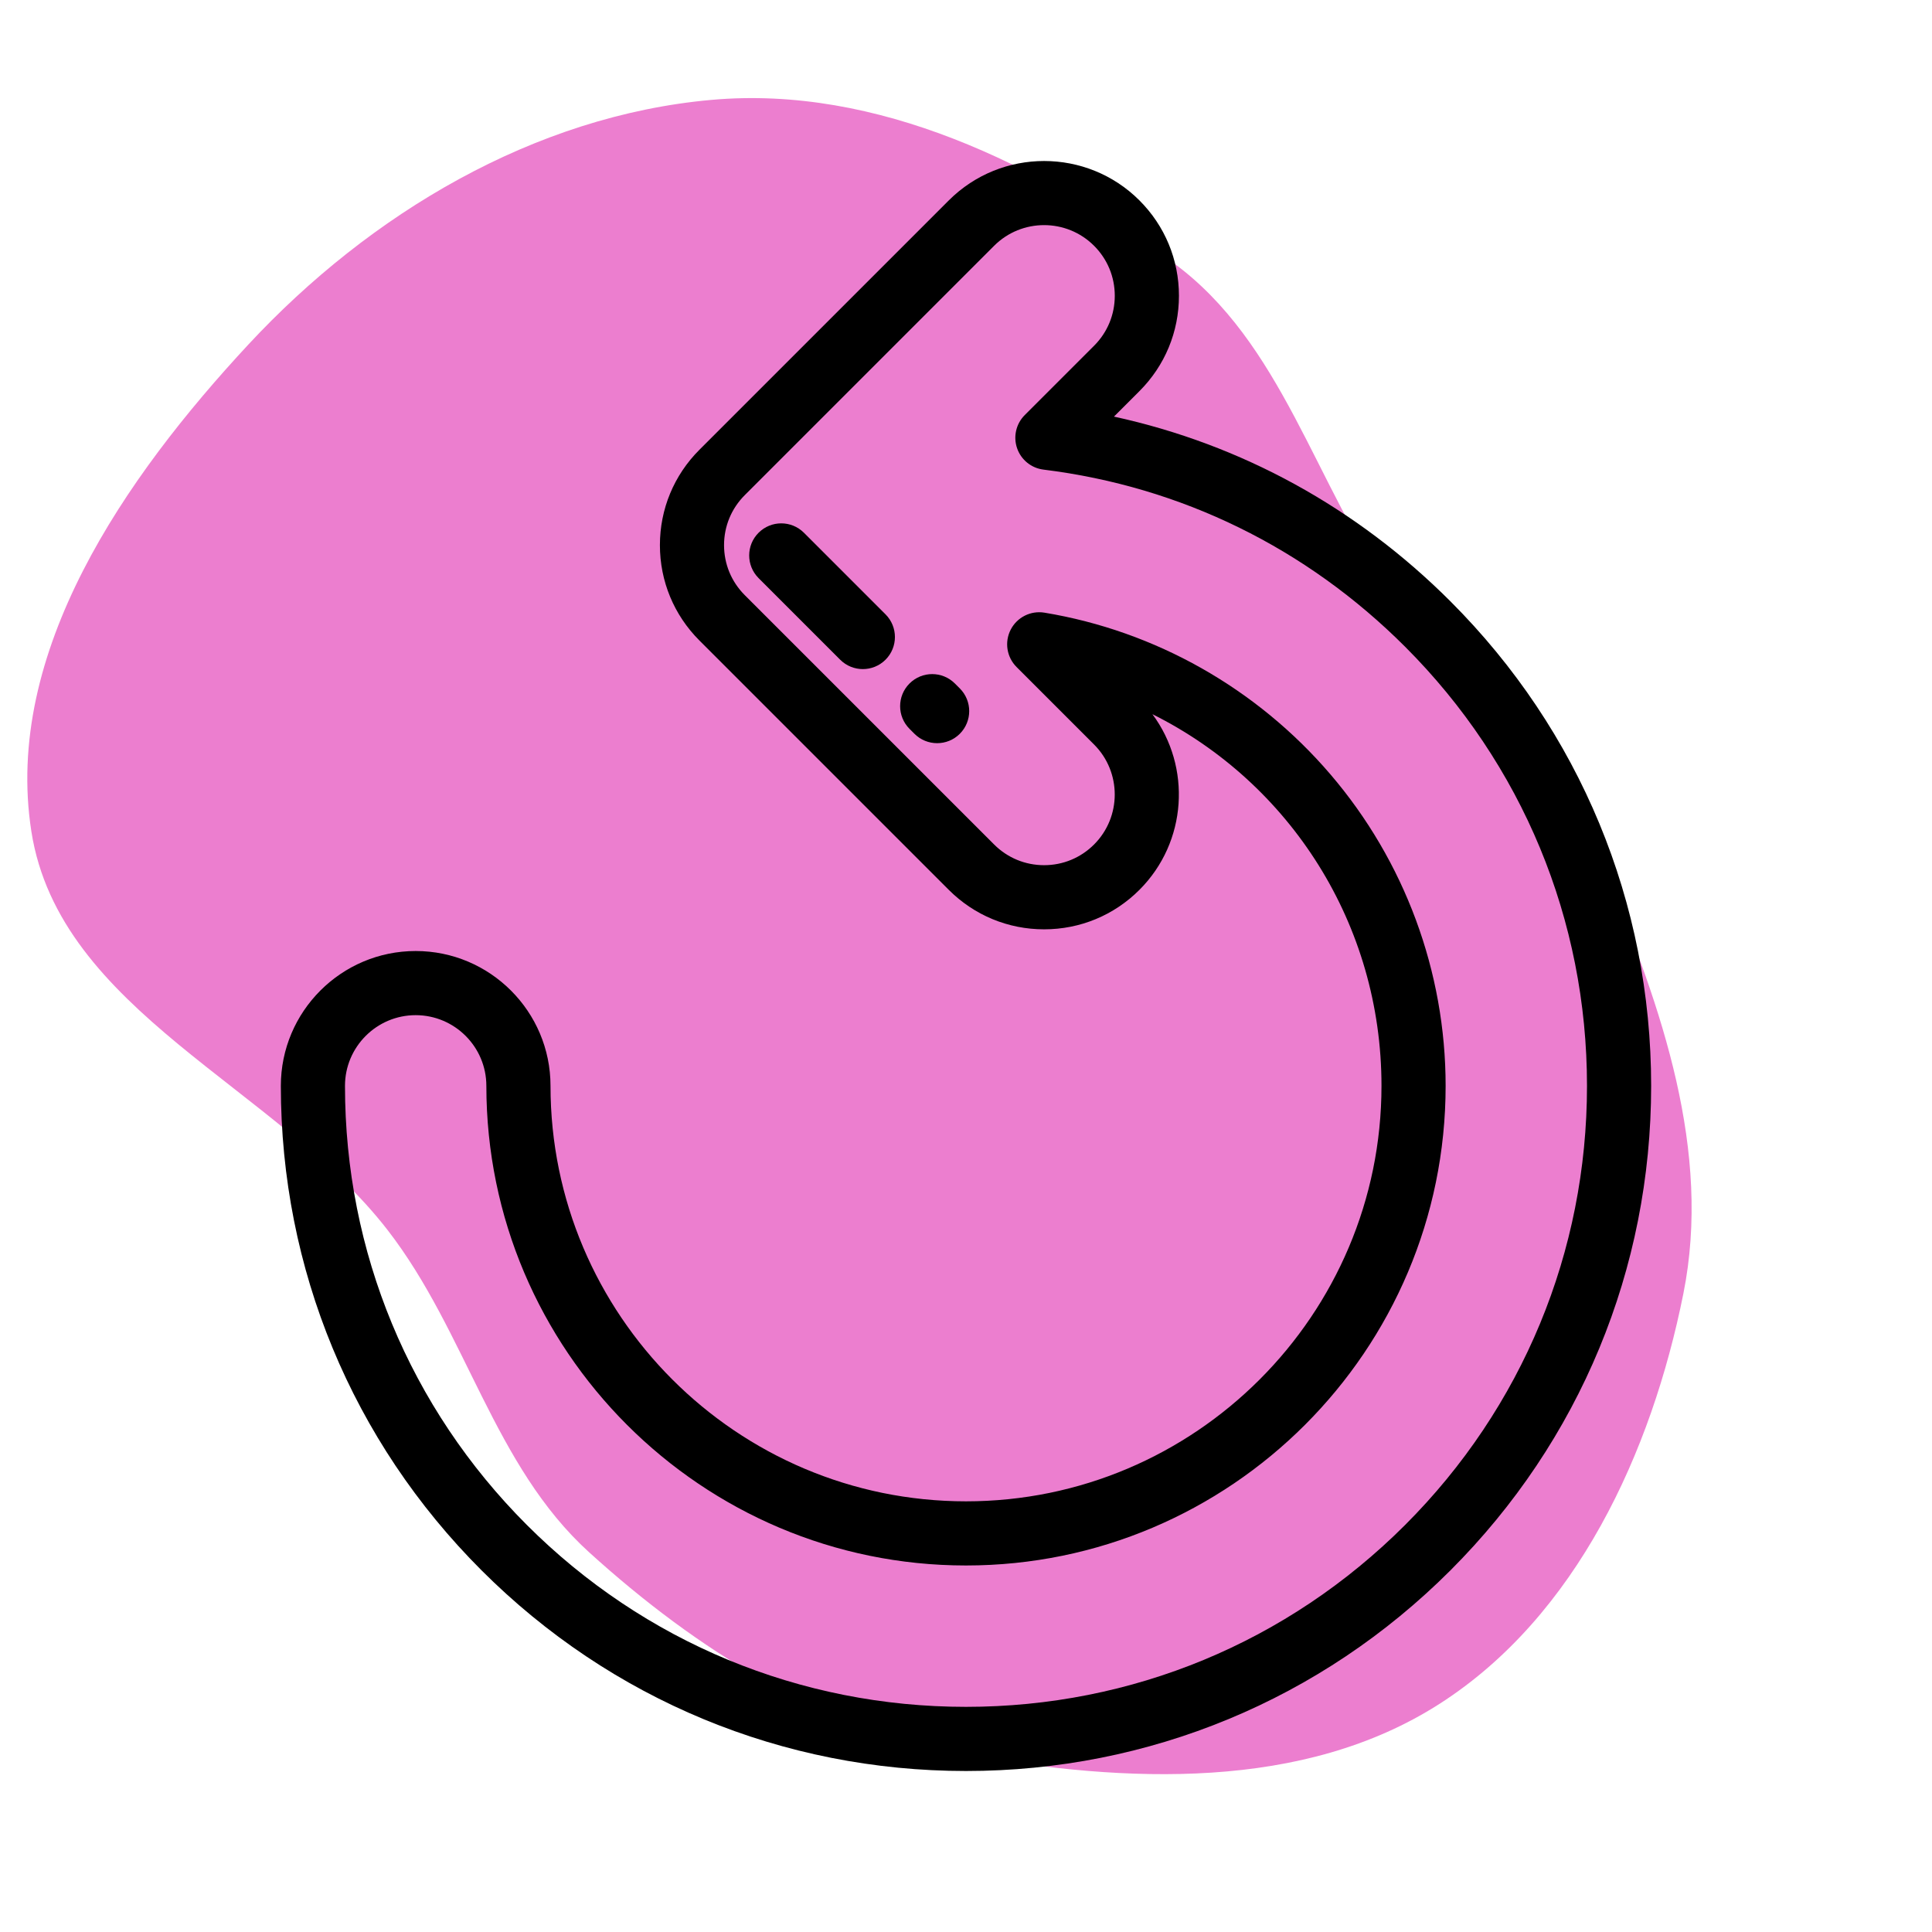 <!DOCTYPE svg PUBLIC "-//W3C//DTD SVG 1.1//EN" "http://www.w3.org/Graphics/SVG/1.1/DTD/svg11.dtd">
<!-- Uploaded to: SVG Repo, www.svgrepo.com, Transformed by: SVG Repo Mixer Tools -->
<svg fill="#000000" height="800px" width="800px" version="1.1" id="Layer_1" xmlns="http://www.w3.org/2000/svg" xmlns:xlink="http://www.w3.org/1999/xlink" viewBox="-51.2 -51.2 614.40 614.40" xml:space="preserve">
<g id="SVGRepo_bgCarrier" stroke-width="0">
<path transform="translate(-51.2, -51.2), scale(19.2)" d="M16,29.062C18.645,29.532,21.591,29.669,23.851,28.216C26.111,26.764,27.355,24.061,27.882,21.426C28.354,19.069,27.523,16.697,26.6,14.476C25.843,12.653,24.22,11.476,23.079,9.866C21.777,8.027,21.244,5.67,19.422,4.345C17.195,2.725,14.531,1.41,11.788,1.654C8.848,1.915,6.126,3.542,4.117,5.703C2.07,7.905,0.054,10.804,0.52,13.774C0.987,16.75,4.577,17.993,6.421,20.375C7.732,22.068,8.172,24.273,9.759,25.712C11.544,27.331,13.627,28.64,16,29.062" fill="#ec7ecf" strokewidth="0"/>
</g>
<g id="SVGRepo_tracerCarrier" stroke-linecap="round" stroke-linejoin="round"/>
<g id="SVGRepo_iconCarrier"> <g> <g> <path d="M410.069,140.045c-29.858-29.859-66.538-49.94-107.017-58.762l8.108-8.107c8.099-8.099,12.559-18.866,12.559-30.319 s-4.46-22.221-12.559-30.319c-16.718-16.717-43.921-16.717-60.639,0L171.219,91.84c-8.099,8.099-12.559,18.866-12.559,30.319 c0,11.453,4.46,22.221,12.559,30.319l79.302,79.302c8.1,8.099,18.866,12.559,30.319,12.559c11.453,0,22.221-4.46,30.319-12.559 c15.205-15.206,16.581-39.084,4.127-55.858c43.799,21.835,72.845,66.85,72.845,118.191c0,72.857-59.274,132.131-132.131,132.131 c-72.857,0-132.131-59.273-132.131-132.131c0-23.643-19.234-42.877-42.878-42.877c-23.644,0-42.878,19.234-42.878,42.877 c0,58.2,22.664,112.916,63.817,154.068c41.153,41.153,95.869,63.818,154.069,63.818s112.916-22.665,154.069-63.816 c41.153-41.153,63.818-95.869,63.818-154.069C473.886,235.914,451.223,181.199,410.069,140.045z M395.642,433.758 c-37.3,37.3-86.892,57.842-139.644,57.842c-52.751,0-102.345-20.542-139.645-57.843c-37.3-37.3-57.842-86.893-57.842-139.644 c0-12.395,10.084-22.478,22.479-22.478s22.479,10.083,22.478,22.479c0,84.105,68.424,152.53,152.53,152.53 s152.53-68.425,152.53-152.53c0-36.313-13.029-71.514-36.685-99.12c-23.391-27.296-55.67-45.535-90.892-51.358 c-4.368-0.721-8.71,1.46-10.735,5.402c-2.026,3.941-1.274,8.74,1.859,11.873l24.656,24.656c8.764,8.765,8.764,23.026,0,31.789 c-4.245,4.246-9.89,6.584-15.894,6.584c-6.004,0-11.649-2.338-15.894-6.584l-79.303-79.302c-4.246-4.245-6.584-9.89-6.584-15.894 c0-6.003,2.339-11.648,6.585-15.894l79.302-79.302c8.765-8.765,23.026-8.765,31.789,0c4.246,4.245,6.584,9.89,6.584,15.894 c0,6.003-2.338,11.649-6.584,15.894l-22.054,22.054c-2.756,2.756-3.7,6.843-2.433,10.529s4.526,6.327,8.394,6.805 c43.797,5.413,83.565,24.891,115.003,56.329c37.3,37.3,57.842,86.892,57.842,139.644S432.943,396.458,395.642,433.758z"/> </g> </g> <g> <g> <path d="M254.033,167.728l-1.57-1.57c-3.984-3.983-10.442-3.983-14.425,0c-3.983,3.984-3.983,10.442,0,14.425l1.57,1.57 c1.991,1.992,4.602,2.987,7.212,2.987c2.61,0,5.221-0.995,7.213-2.987C258.016,178.169,258.016,171.711,254.033,167.728z"/> </g> </g> <g> <g> <path d="M230.41,144.171l-25.948-25.949c-3.983-3.983-10.441-3.982-14.424,0c-3.983,3.983-3.983,10.441,0,14.424l25.948,25.949 c1.992,1.992,4.601,2.987,7.212,2.987c2.61,0,5.221-0.997,7.212-2.987C234.393,154.612,234.393,148.154,230.41,144.171z"/> </g> </g> </g>
</svg>